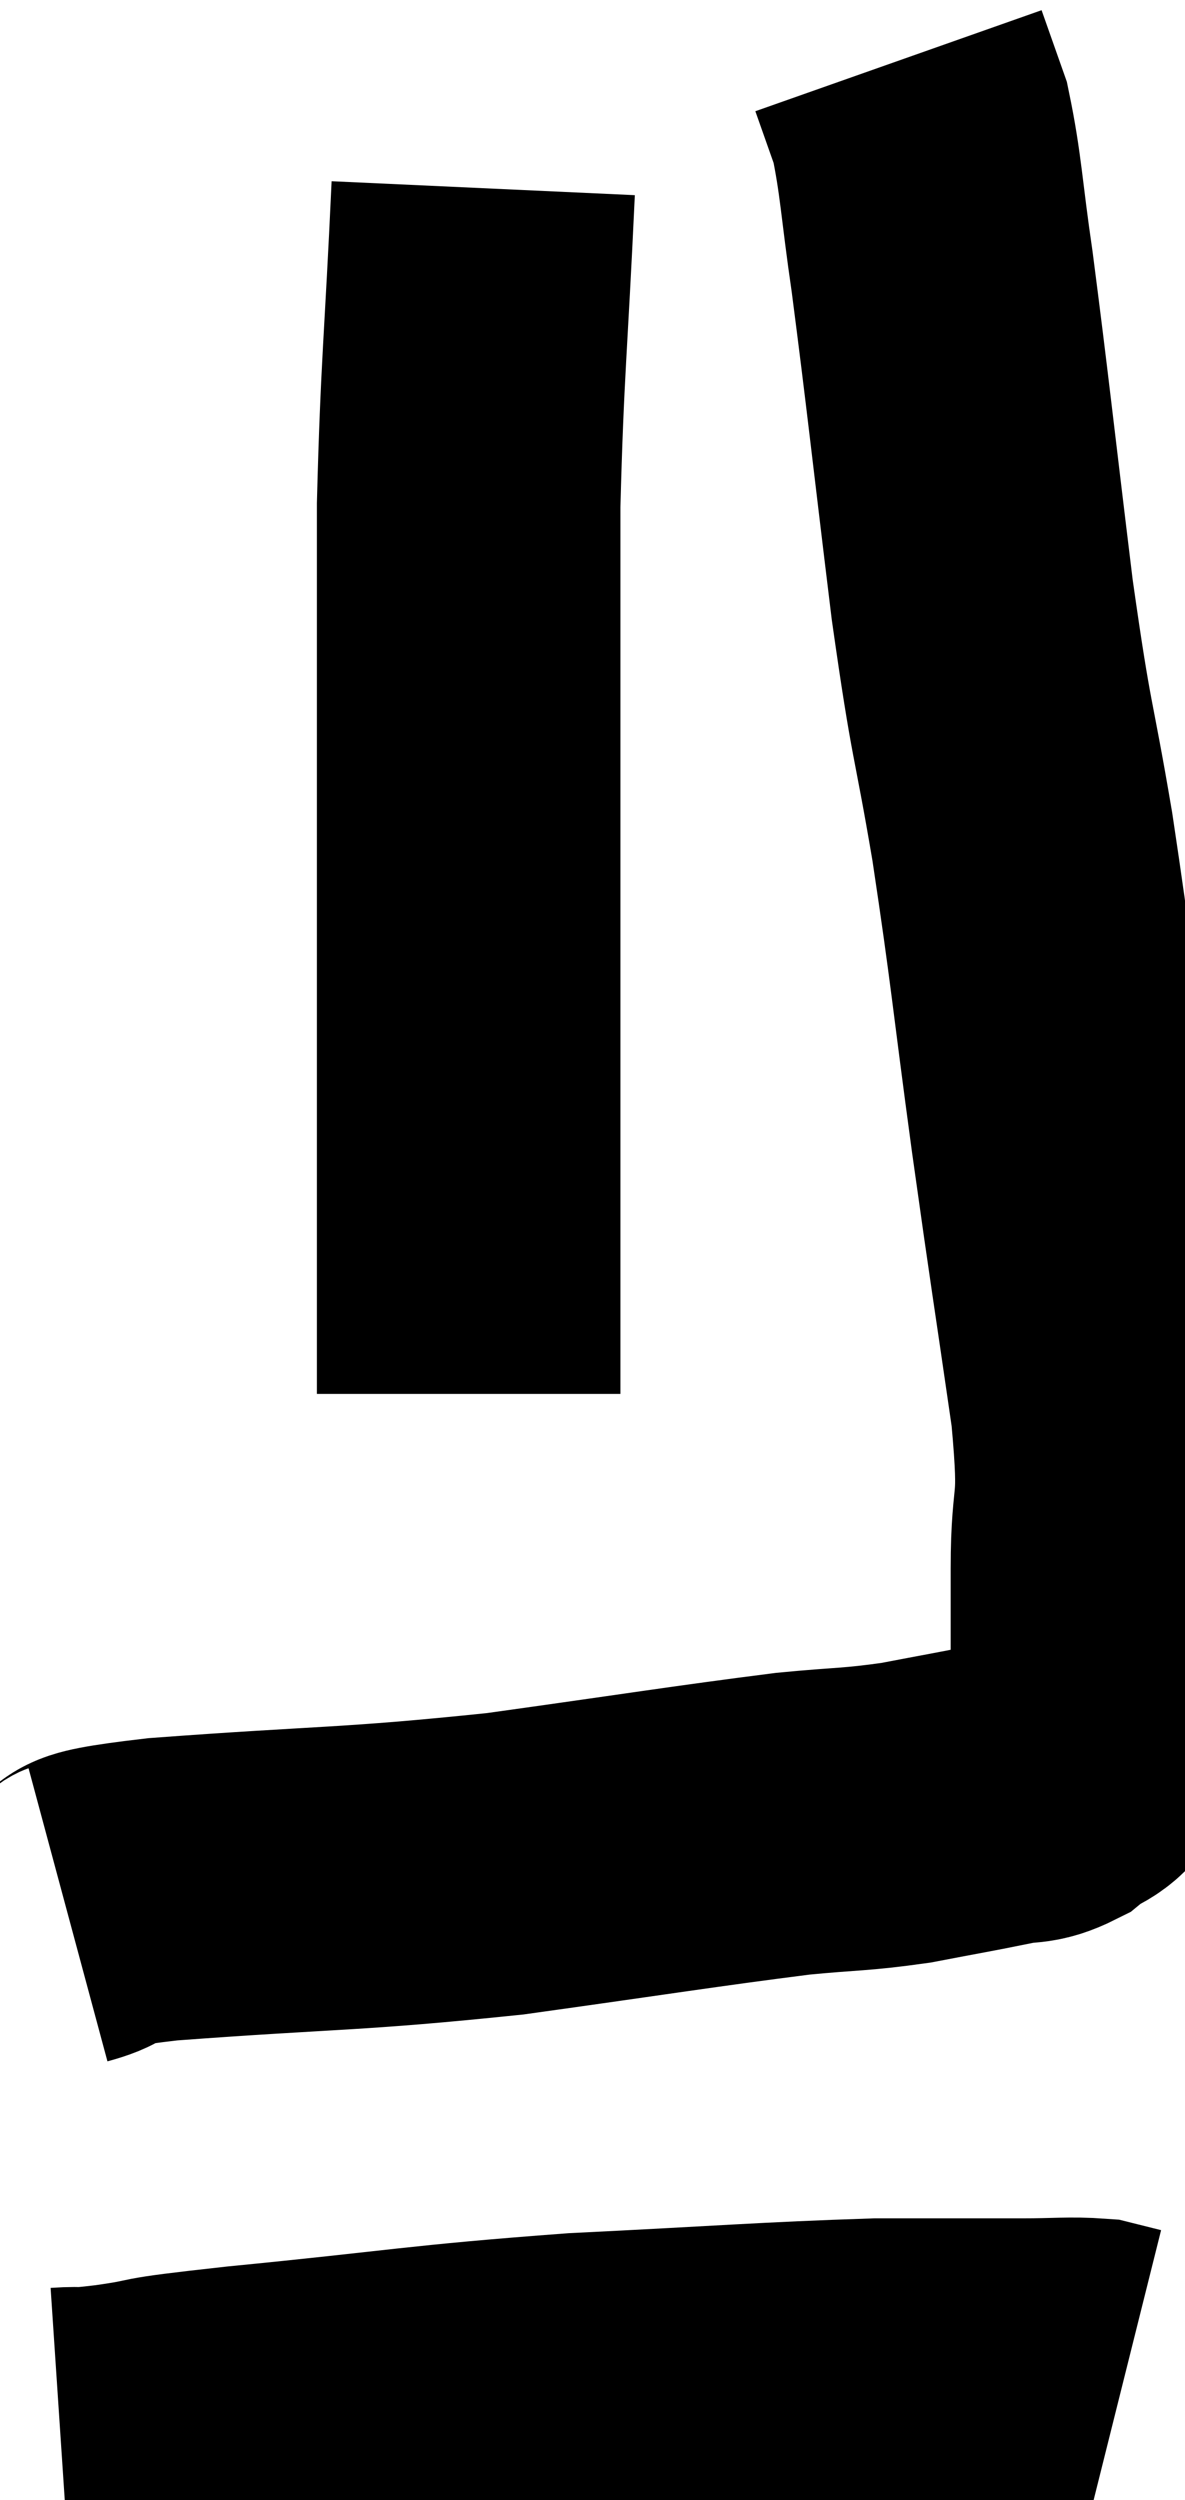 <svg xmlns="http://www.w3.org/2000/svg" viewBox="12.92 2 19.52 41.18" width="19.52" height="41.18"><path d="M 14.04 33.54 C 14.82 33.33, 13.8 33.33, 15.6 33.12 C 18.42 32.91, 18.645 32.97, 21.24 32.7 C 23.61 32.37, 24.33 32.25, 25.98 32.04 C 26.91 31.95, 26.985 31.98, 27.84 31.86 C 28.62 31.71, 28.815 31.68, 29.4 31.56 C 29.79 31.47, 29.82 31.56, 30.18 31.38 C 30.51 31.11, 30.615 31.2, 30.84 30.84 C 30.96 30.39, 31.02 30.69, 31.08 29.94 C 31.08 28.89, 31.08 29.025, 31.08 27.84 C 31.08 26.52, 31.245 27, 31.08 25.2 C 30.75 22.92, 30.75 22.995, 30.42 20.64 C 30.09 18.21, 30.09 17.97, 29.76 15.78 C 29.43 13.83, 29.43 14.205, 29.1 11.88 C 28.77 9.18, 28.695 8.445, 28.44 6.48 C 28.26 5.25, 28.26 4.89, 28.08 4.02 C 27.9 3.51, 27.81 3.255, 27.72 3 L 27.72 3" fill="none" stroke="black" stroke-width="5"></path><path d="M 20.88 5.1 C 20.76 7.71, 20.7 8.025, 20.64 10.32 C 20.64 12.3, 20.64 12.225, 20.64 14.28 C 20.64 16.41, 20.64 16.83, 20.64 18.54 C 20.64 19.83, 20.64 19.755, 20.64 21.12 C 20.64 22.56, 20.64 23.04, 20.64 24 C 20.64 24.48, 20.64 24.72, 20.64 24.96 L 20.64 24.96" fill="none" stroke="black" stroke-width="5"></path><path d="M 13.92 42.18 C 14.37 42.15, 14.07 42.21, 14.82 42.12 C 15.87 41.97, 15.015 42.03, 16.92 41.82 C 19.68 41.55, 19.83 41.475, 22.44 41.28 C 24.9 41.16, 25.53 41.1, 27.36 41.04 C 28.56 41.04, 28.86 41.04, 29.76 41.04 C 30.36 41.04, 30.54 41.01, 30.96 41.04 L 31.44 41.16" fill="none" stroke="black" stroke-width="5"></path></svg>